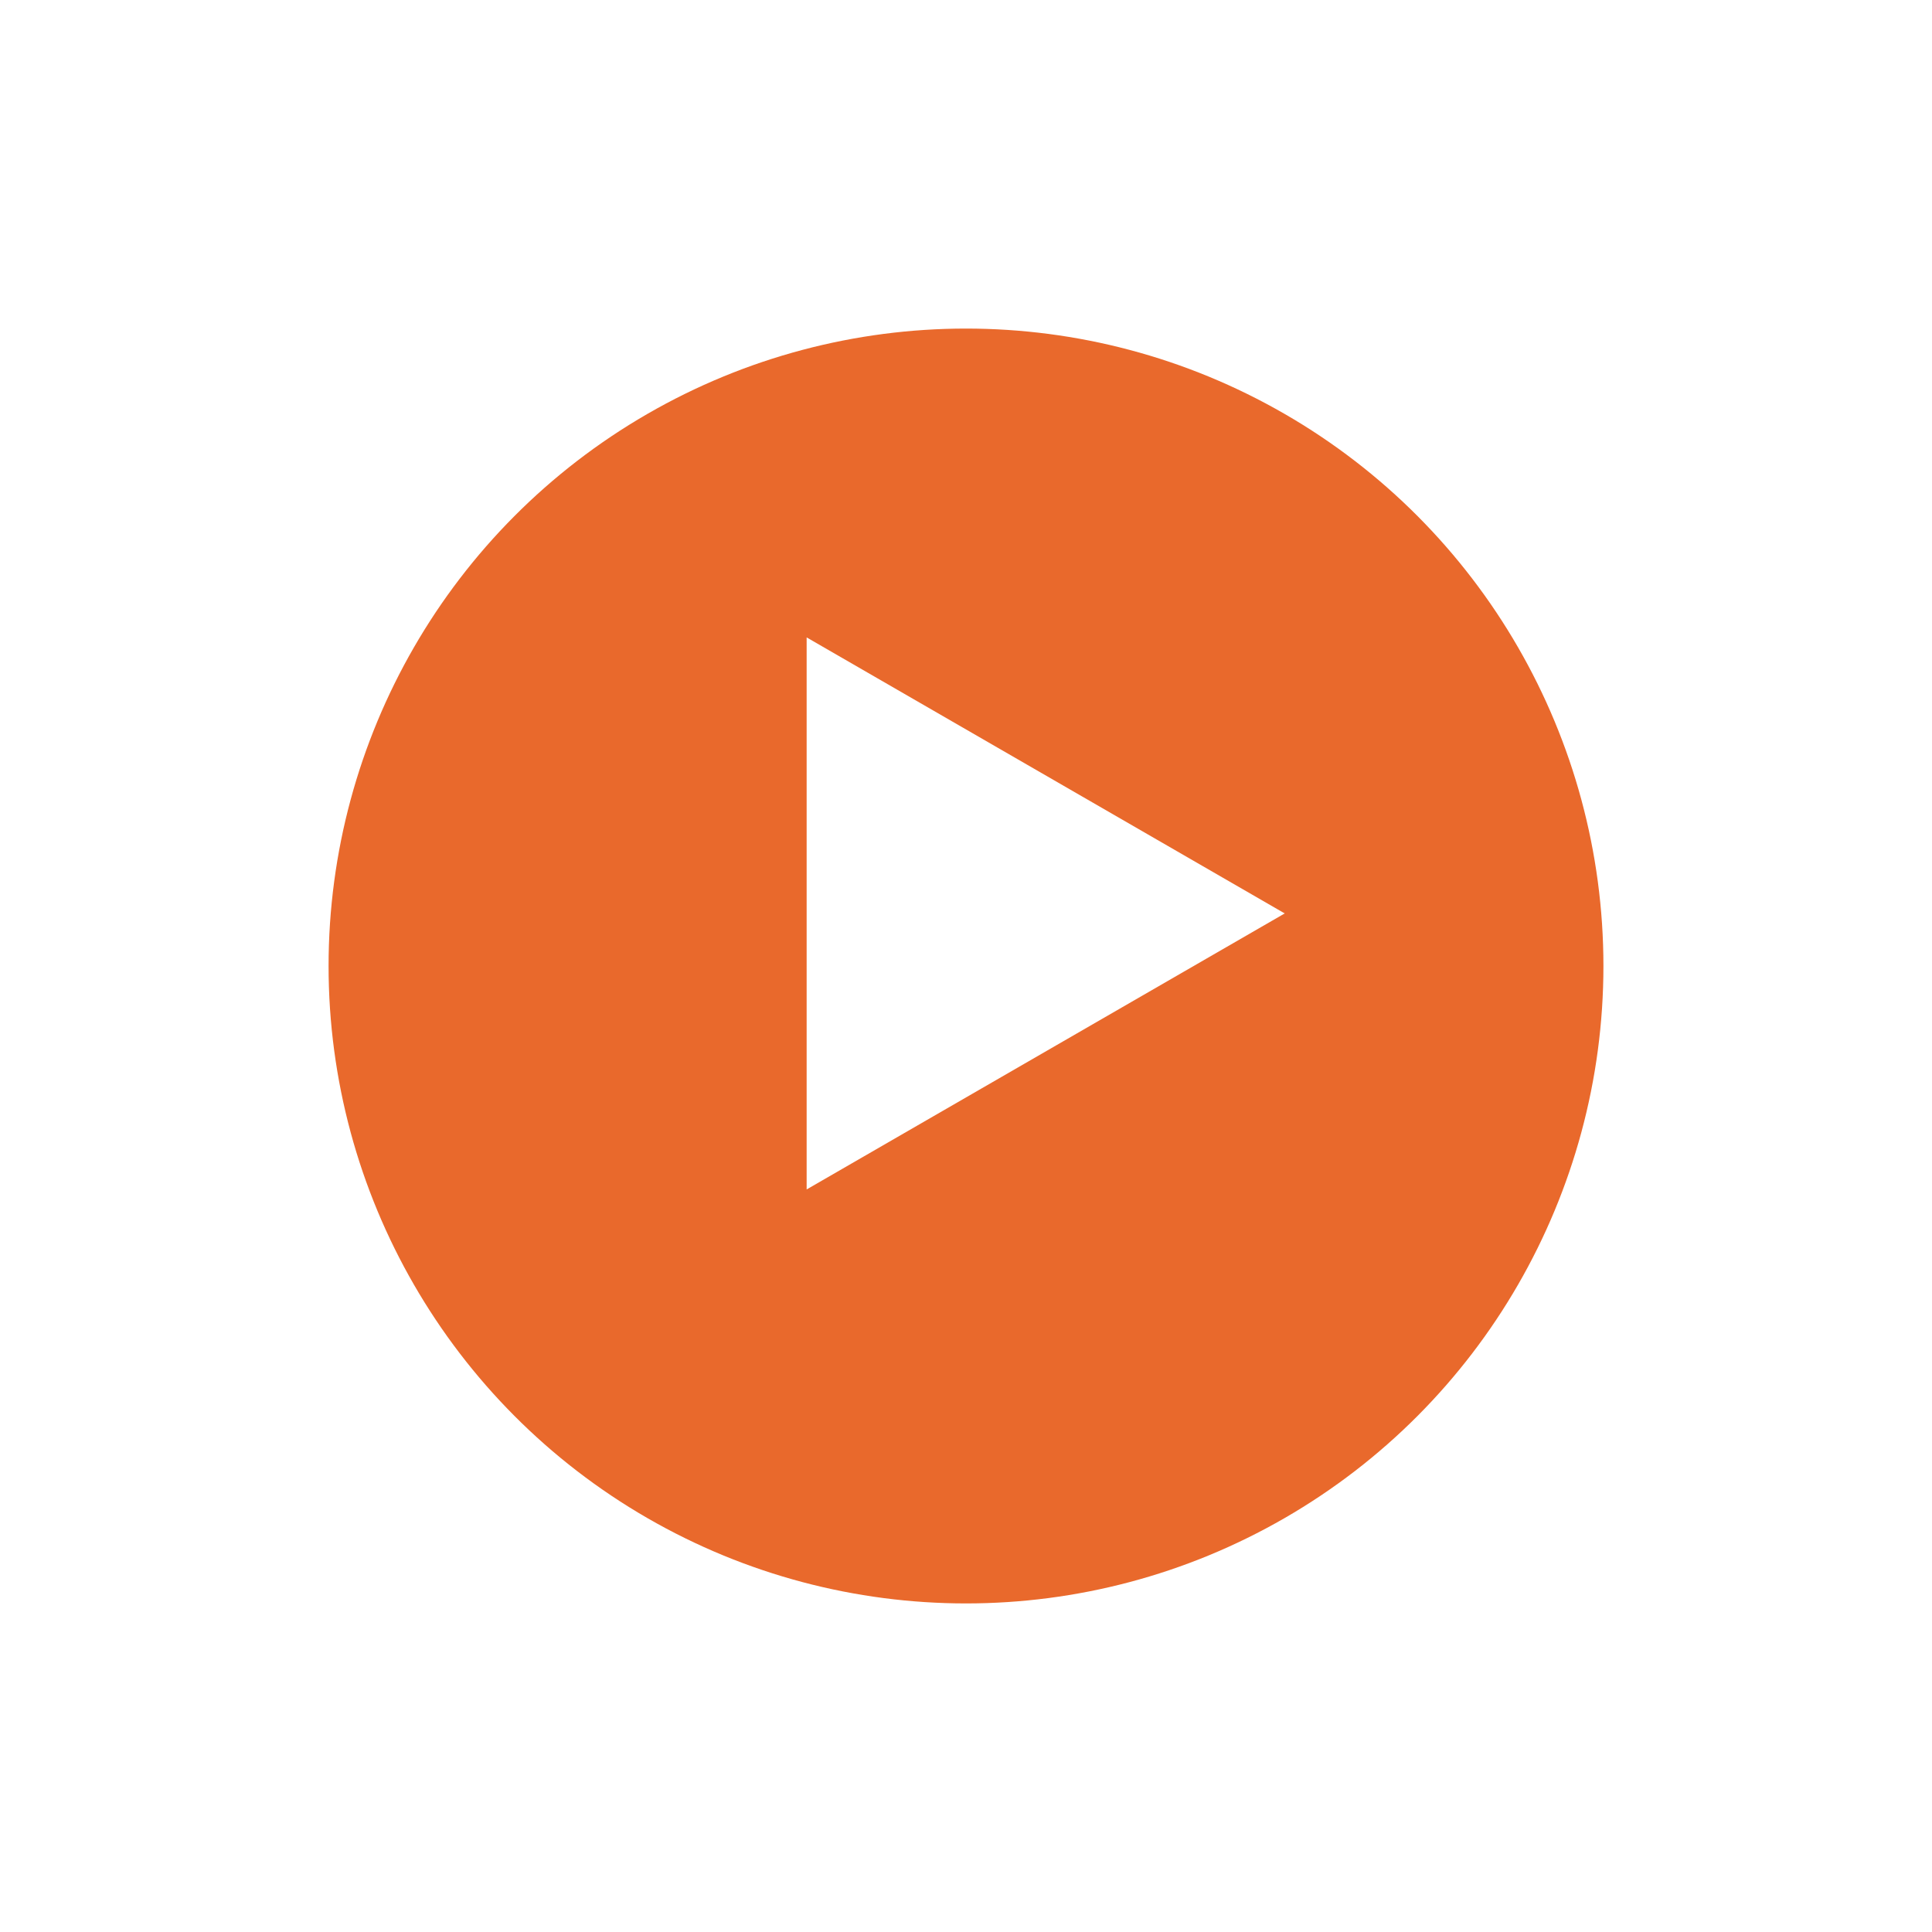 <svg xmlns="http://www.w3.org/2000/svg" viewBox="0 0 147 147" fill="none">
  <g filter="url(#filter0_di_146_47)">
    <circle cx="73.5" cy="69.5" r="48.5" fill="#E9692C"/>
    <circle cx="73.5" cy="69.5" r="49.5" stroke="white" strokeWidth="2"/>
  </g>
  <g filter="url(#filter1_d_146_47)">
    <path d="M97.75 69.5L61.375 90.501L61.375 48.499L97.75 69.5Z" fill="white"/>
  </g>
  <defs>
    <filter id="filter0_di_146_47" x="0.1" y="0.1" width="146.8" height="146.8" filterUnits="userSpaceOnUse" color-interpolation-filters="sRGB">
      <feFlood flood-opacity="0" result="BackgroundImageFix"/>
      <feColorMatrix in="SourceAlpha" type="matrix" values="0 0 0 0 0 0 0 0 0 0 0 0 0 0 0 0 0 0 127 0" result="hardAlpha"/>
      <feOffset dy="4"/>
      <feGaussianBlur stdDeviation="11.45"/>
      <feComposite in2="hardAlpha" operator="out"/>
      <feColorMatrix type="matrix" values="0 0 0 0 0 0 0 0 0 0.249 0 0 0 0 0.384 0 0 0 1 0"/>
      <feBlend mode="normal" in2="BackgroundImageFix" result="effect1_dropShadow_146_47"/>
      <feBlend mode="normal" in="SourceGraphic" in2="effect1_dropShadow_146_47" result="shape"/>
      <feColorMatrix in="SourceAlpha" type="matrix" values="0 0 0 0 0 0 0 0 0 0 0 0 0 0 0 0 0 0 127 0" result="hardAlpha"/>
      <feOffset/>
      <feGaussianBlur stdDeviation="15.95"/>
      <feComposite in2="hardAlpha" operator="arithmetic" k2="-1" k3="1"/>
      <feColorMatrix type="matrix" values="0 0 0 0 0.597 0 0 0 0 0.193 0 0 0 0 0 0 0 0 1 0"/>
      <feBlend mode="normal" in2="shape" result="effect2_innerShadow_146_47"/>
    </filter>
    <filter id="filter1_d_146_47" x="50.575" y="37.699" width="57.975" height="63.602" filterUnits="userSpaceOnUse" color-interpolation-filters="sRGB">
      <feFlood flood-opacity="0" result="BackgroundImageFix"/>
      <feColorMatrix in="SourceAlpha" type="matrix" values="0 0 0 0 0 0 0 0 0 0 0 0 0 0 0 0 0 0 127 0" result="hardAlpha"/>
      <feOffset/>
      <feGaussianBlur stdDeviation="5.4"/>
      <feComposite in2="hardAlpha" operator="out"/>
      <feColorMatrix type="matrix" values="0 0 0 0 0.597 0 0 0 0 0.193 0 0 0 0 0 0 0 0 1 0"/>
      <feBlend mode="normal" in2="BackgroundImageFix" result="effect1_dropShadow_146_47"/>
      <feBlend mode="normal" in="SourceGraphic" in2="effect1_dropShadow_146_47" result="shape"/>
    </filter>
  </defs>
</svg>